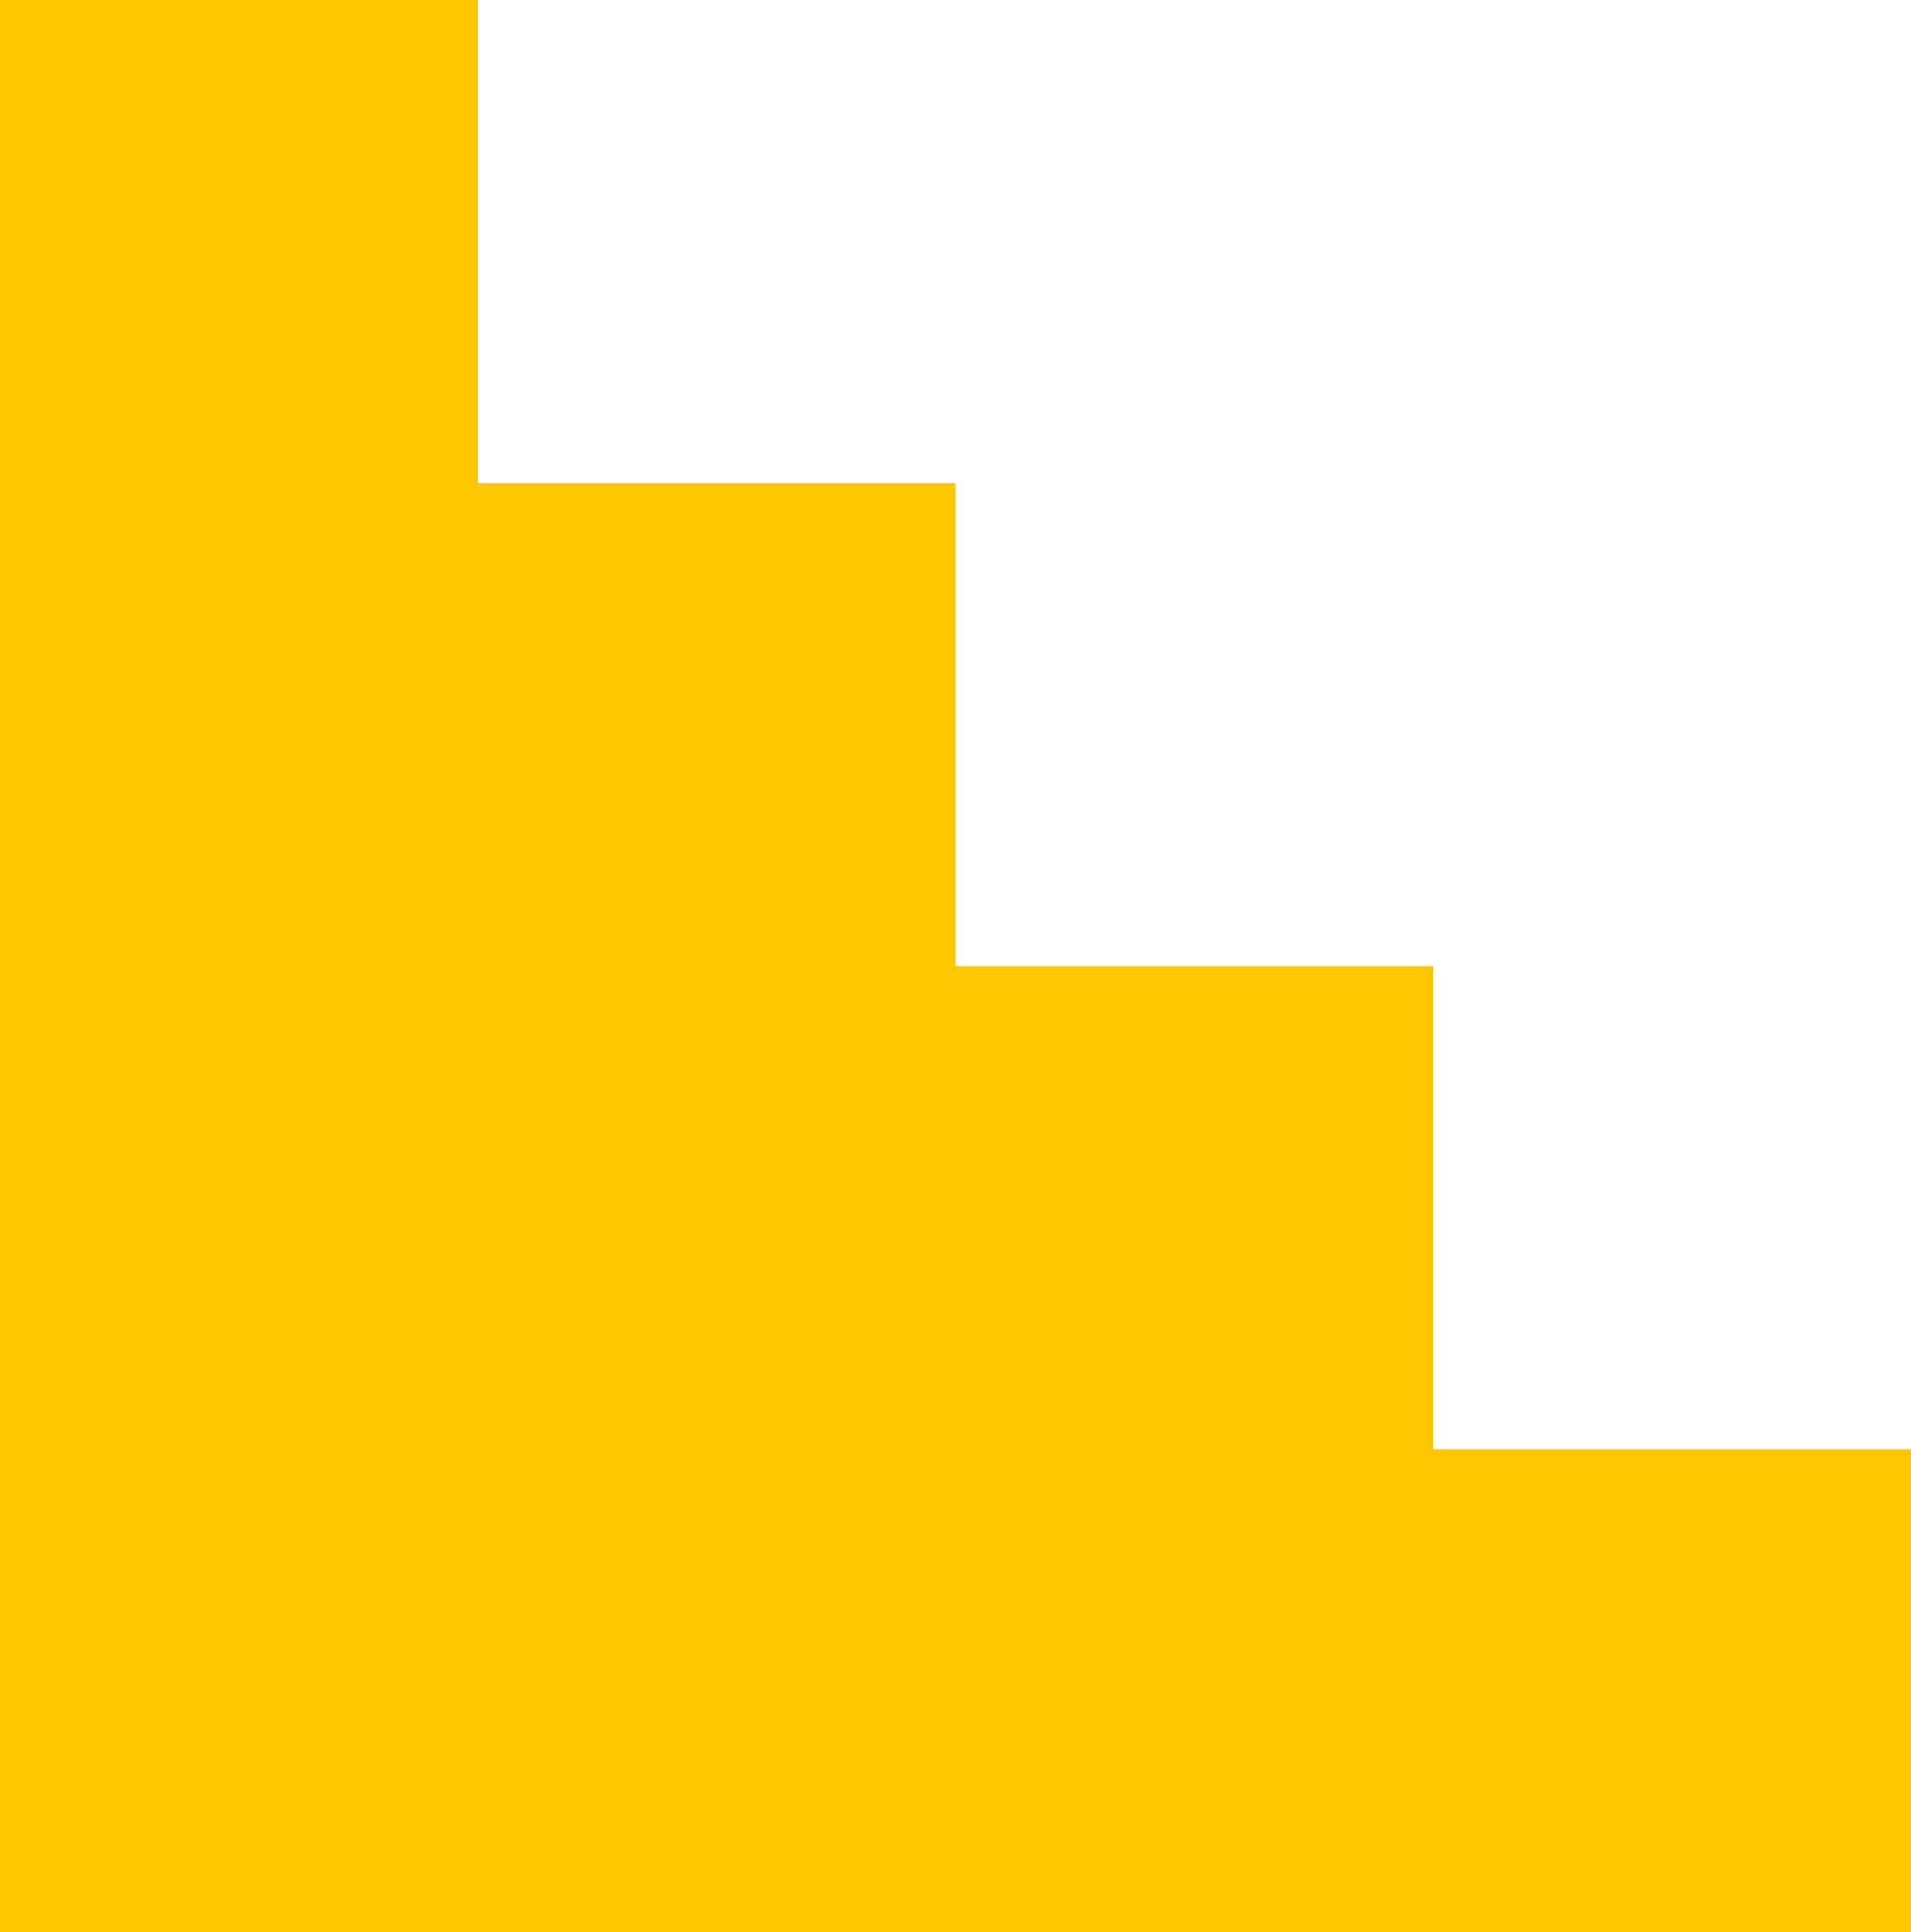 <svg width="92" height="93" viewBox="0 0 92 93" fill="none" xmlns="http://www.w3.org/2000/svg">
<path d="M23 23.25L23 1.01629e-06L4.02145e-06 0L0 93H92V69.75H69V46.5H46V23.25L23 23.25Z" fill="#FFC700"/>
</svg>
